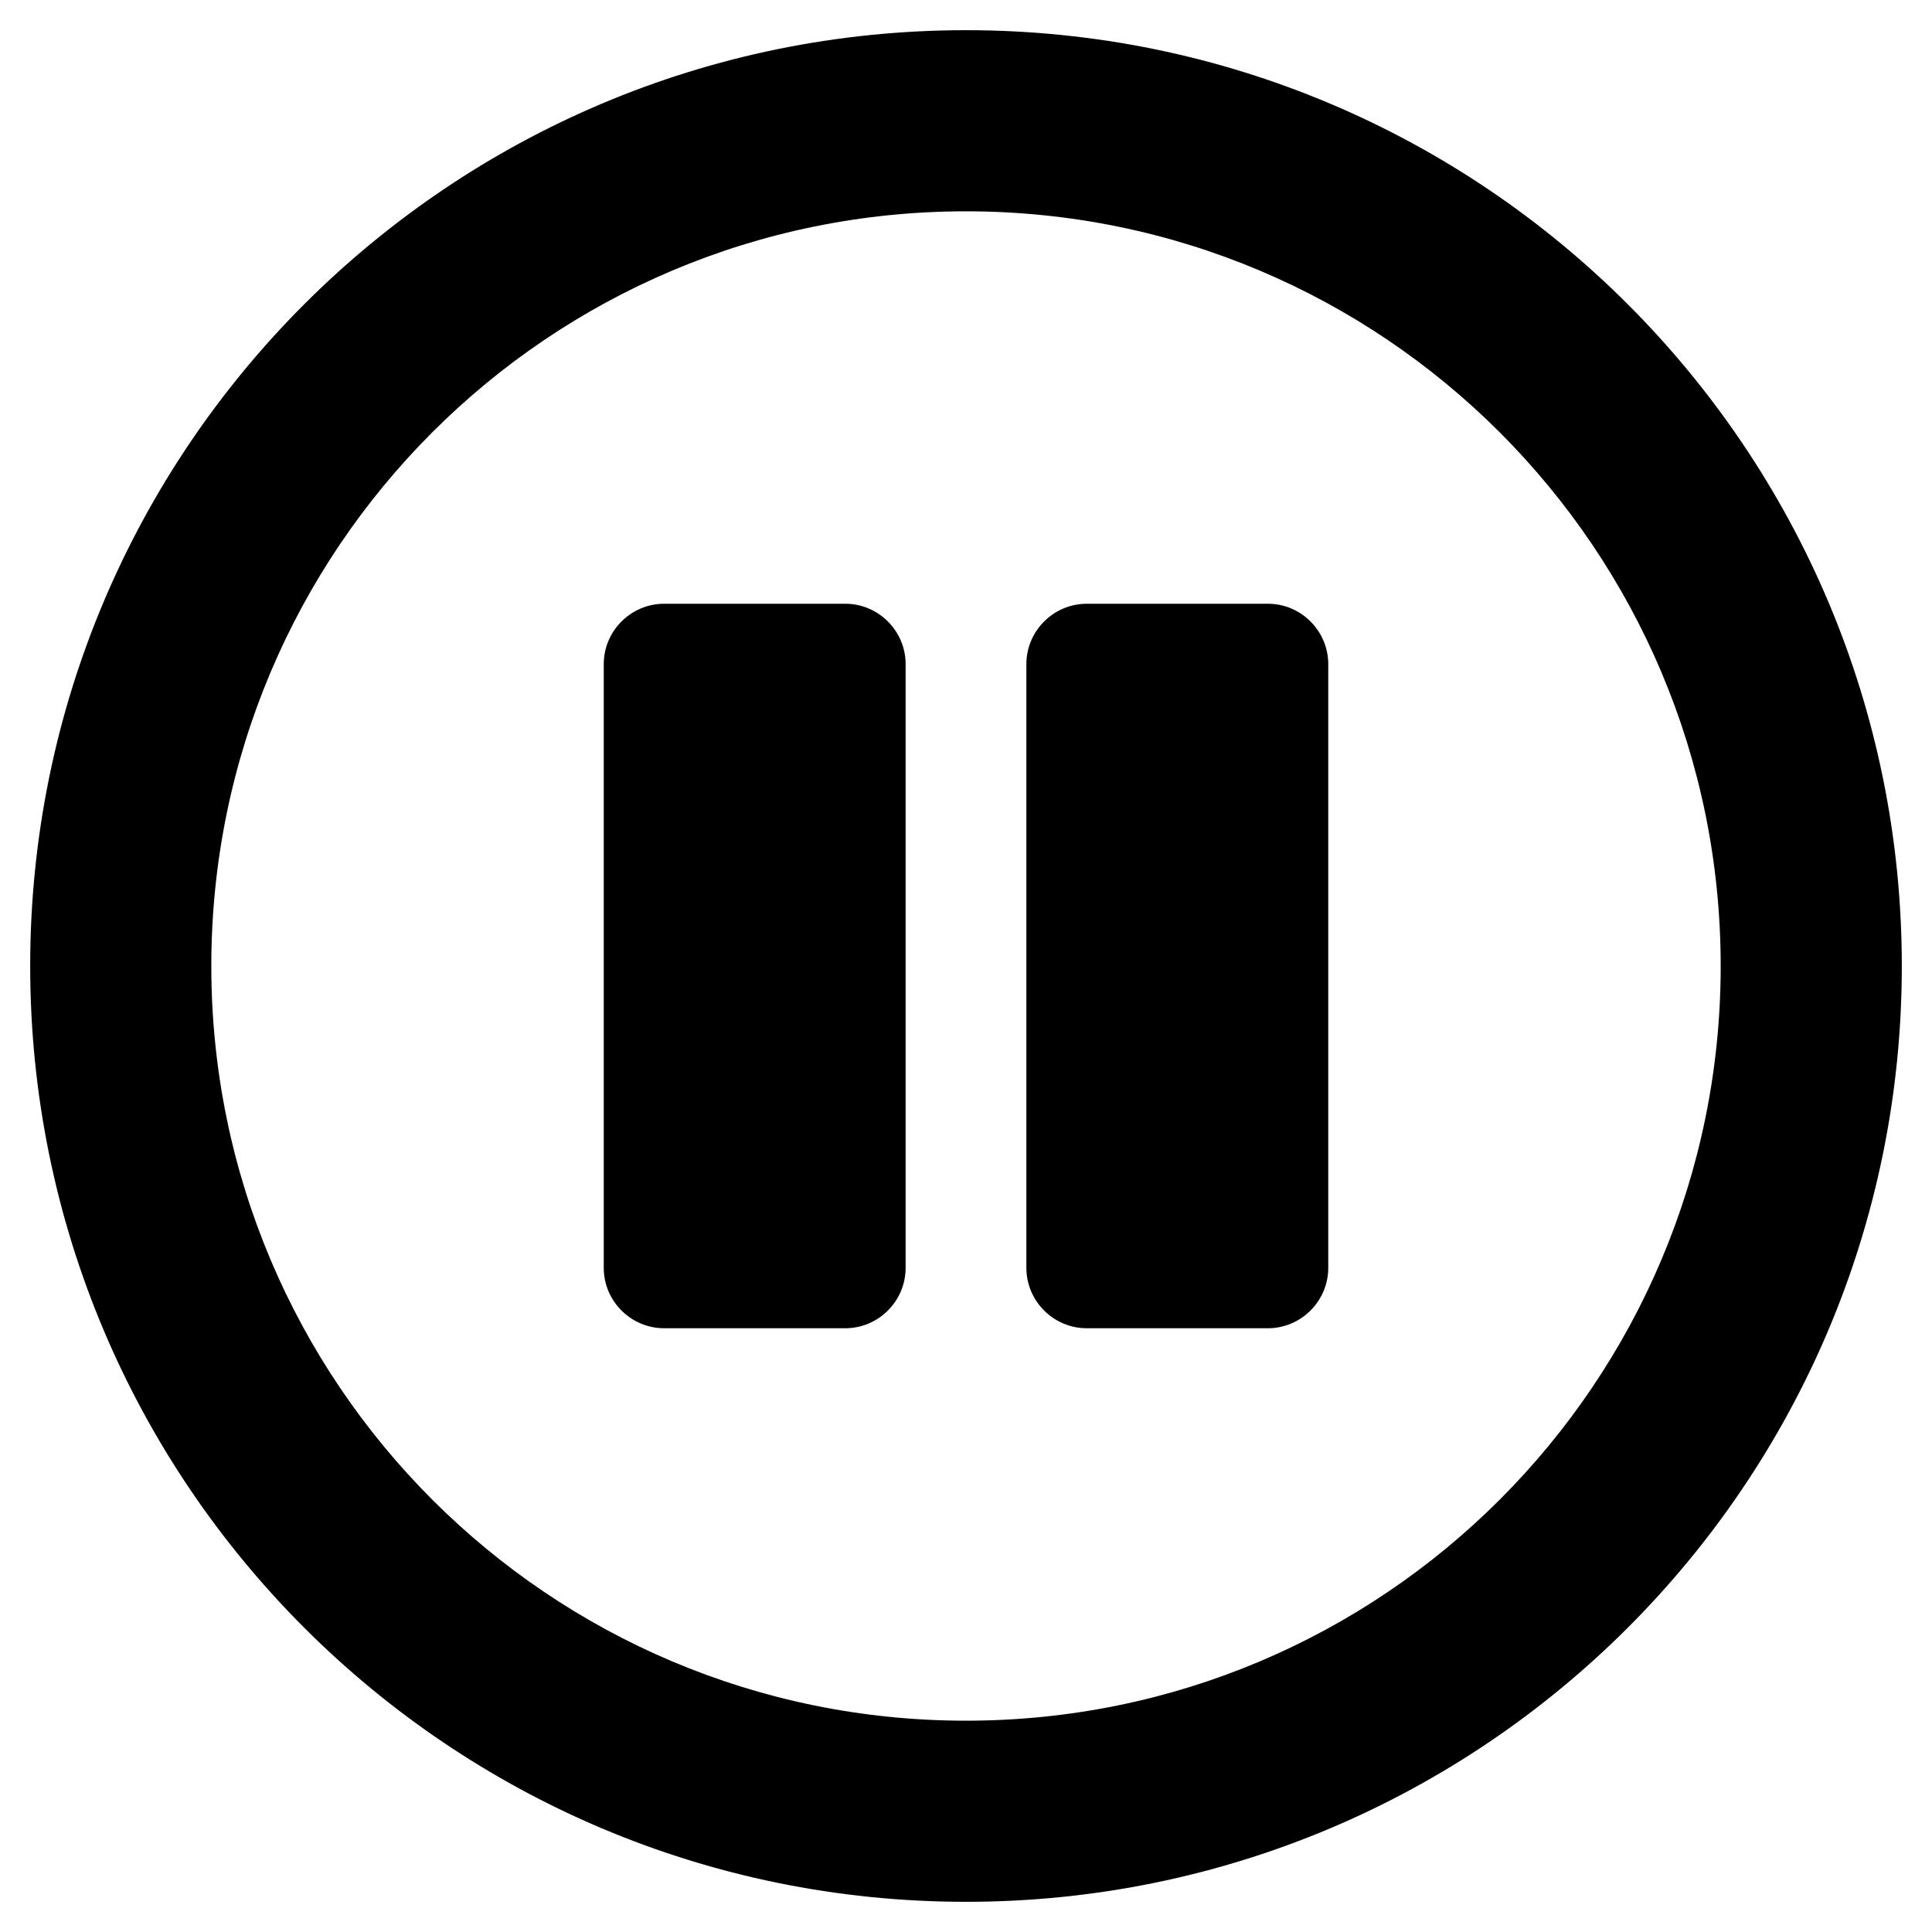 <!-- Generated by IcoMoon.io -->
<svg version="1.1" xmlns="http://www.w3.org/2000/svg" width="32" height="32" viewBox="0 0 32 32">
<title>pause-circle1</title>
<path d="M16 0.5c-8.563 0-15.5 6.938-15.5 15.5s6.938 15.5 15.5 15.5 15.5-6.938 15.5-15.5-6.938-15.5-15.5-15.5zM16 28.5c-6.906 0-12.5-5.594-12.5-12.5s5.594-12.5 12.5-12.5 12.5 5.594 12.5 12.5-5.594 12.5-12.5 12.5zM22 11v10c0 0.55-0.45 1-1 1h-3c-0.55 0-1-0.45-1-1v-10c0-0.55 0.45-1 1-1h3c0.55 0 1 0.45 1 1zM15 11v10c0 0.55-0.45 1-1 1h-3c-0.55 0-1-0.45-1-1v-10c0-0.55 0.45-1 1-1h3c0.55 0 1 0.45 1 1z"></path>
</svg>
